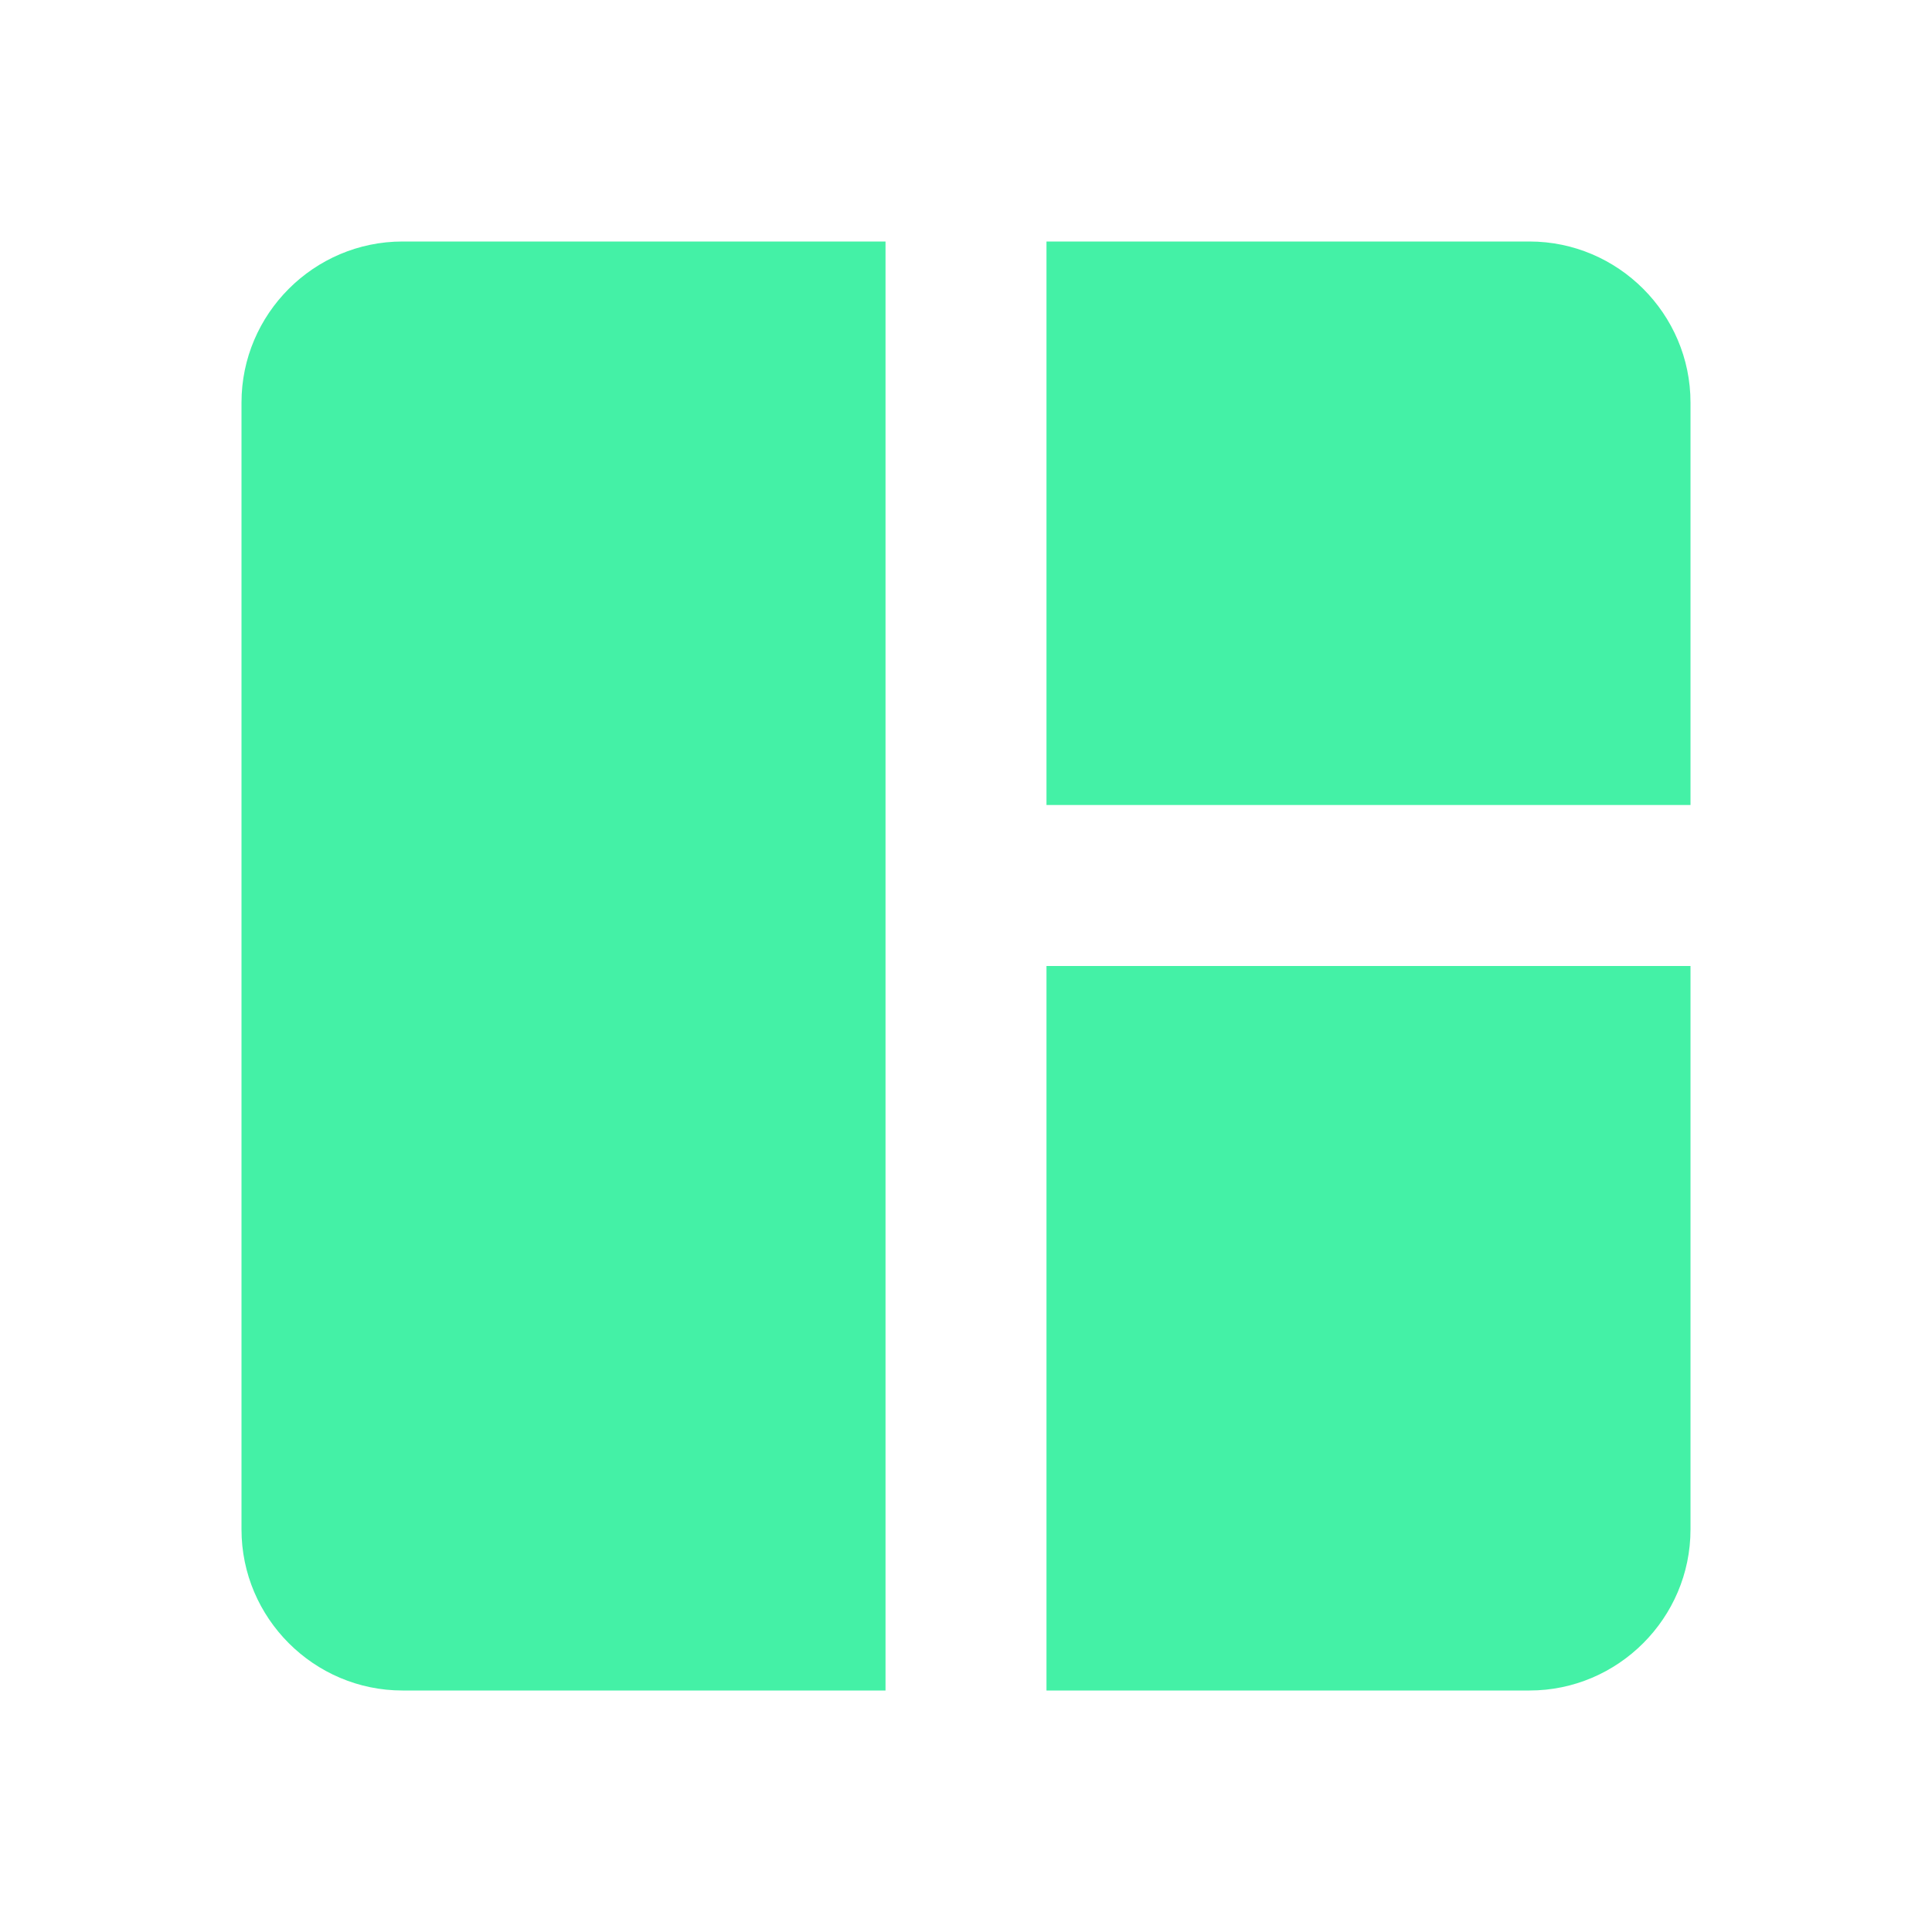 <svg width="32" height="32" viewBox="0 0 32 32" fill="none" xmlns="http://www.w3.org/2000/svg">
<path d="M14.667 28H6.667C5.2 28 4 26.8 4 25.333V6.667C4 5.2 5.2 4 6.667 4H14.667V28ZM17.333 28H25.333C26.8 28 28 26.8 28 25.333V16H17.333V28ZM28 13.333V6.667C28 5.2 26.8 4 25.333 4H17.333V13.333H28Z" fill="#44F1A6"/>
</svg>
